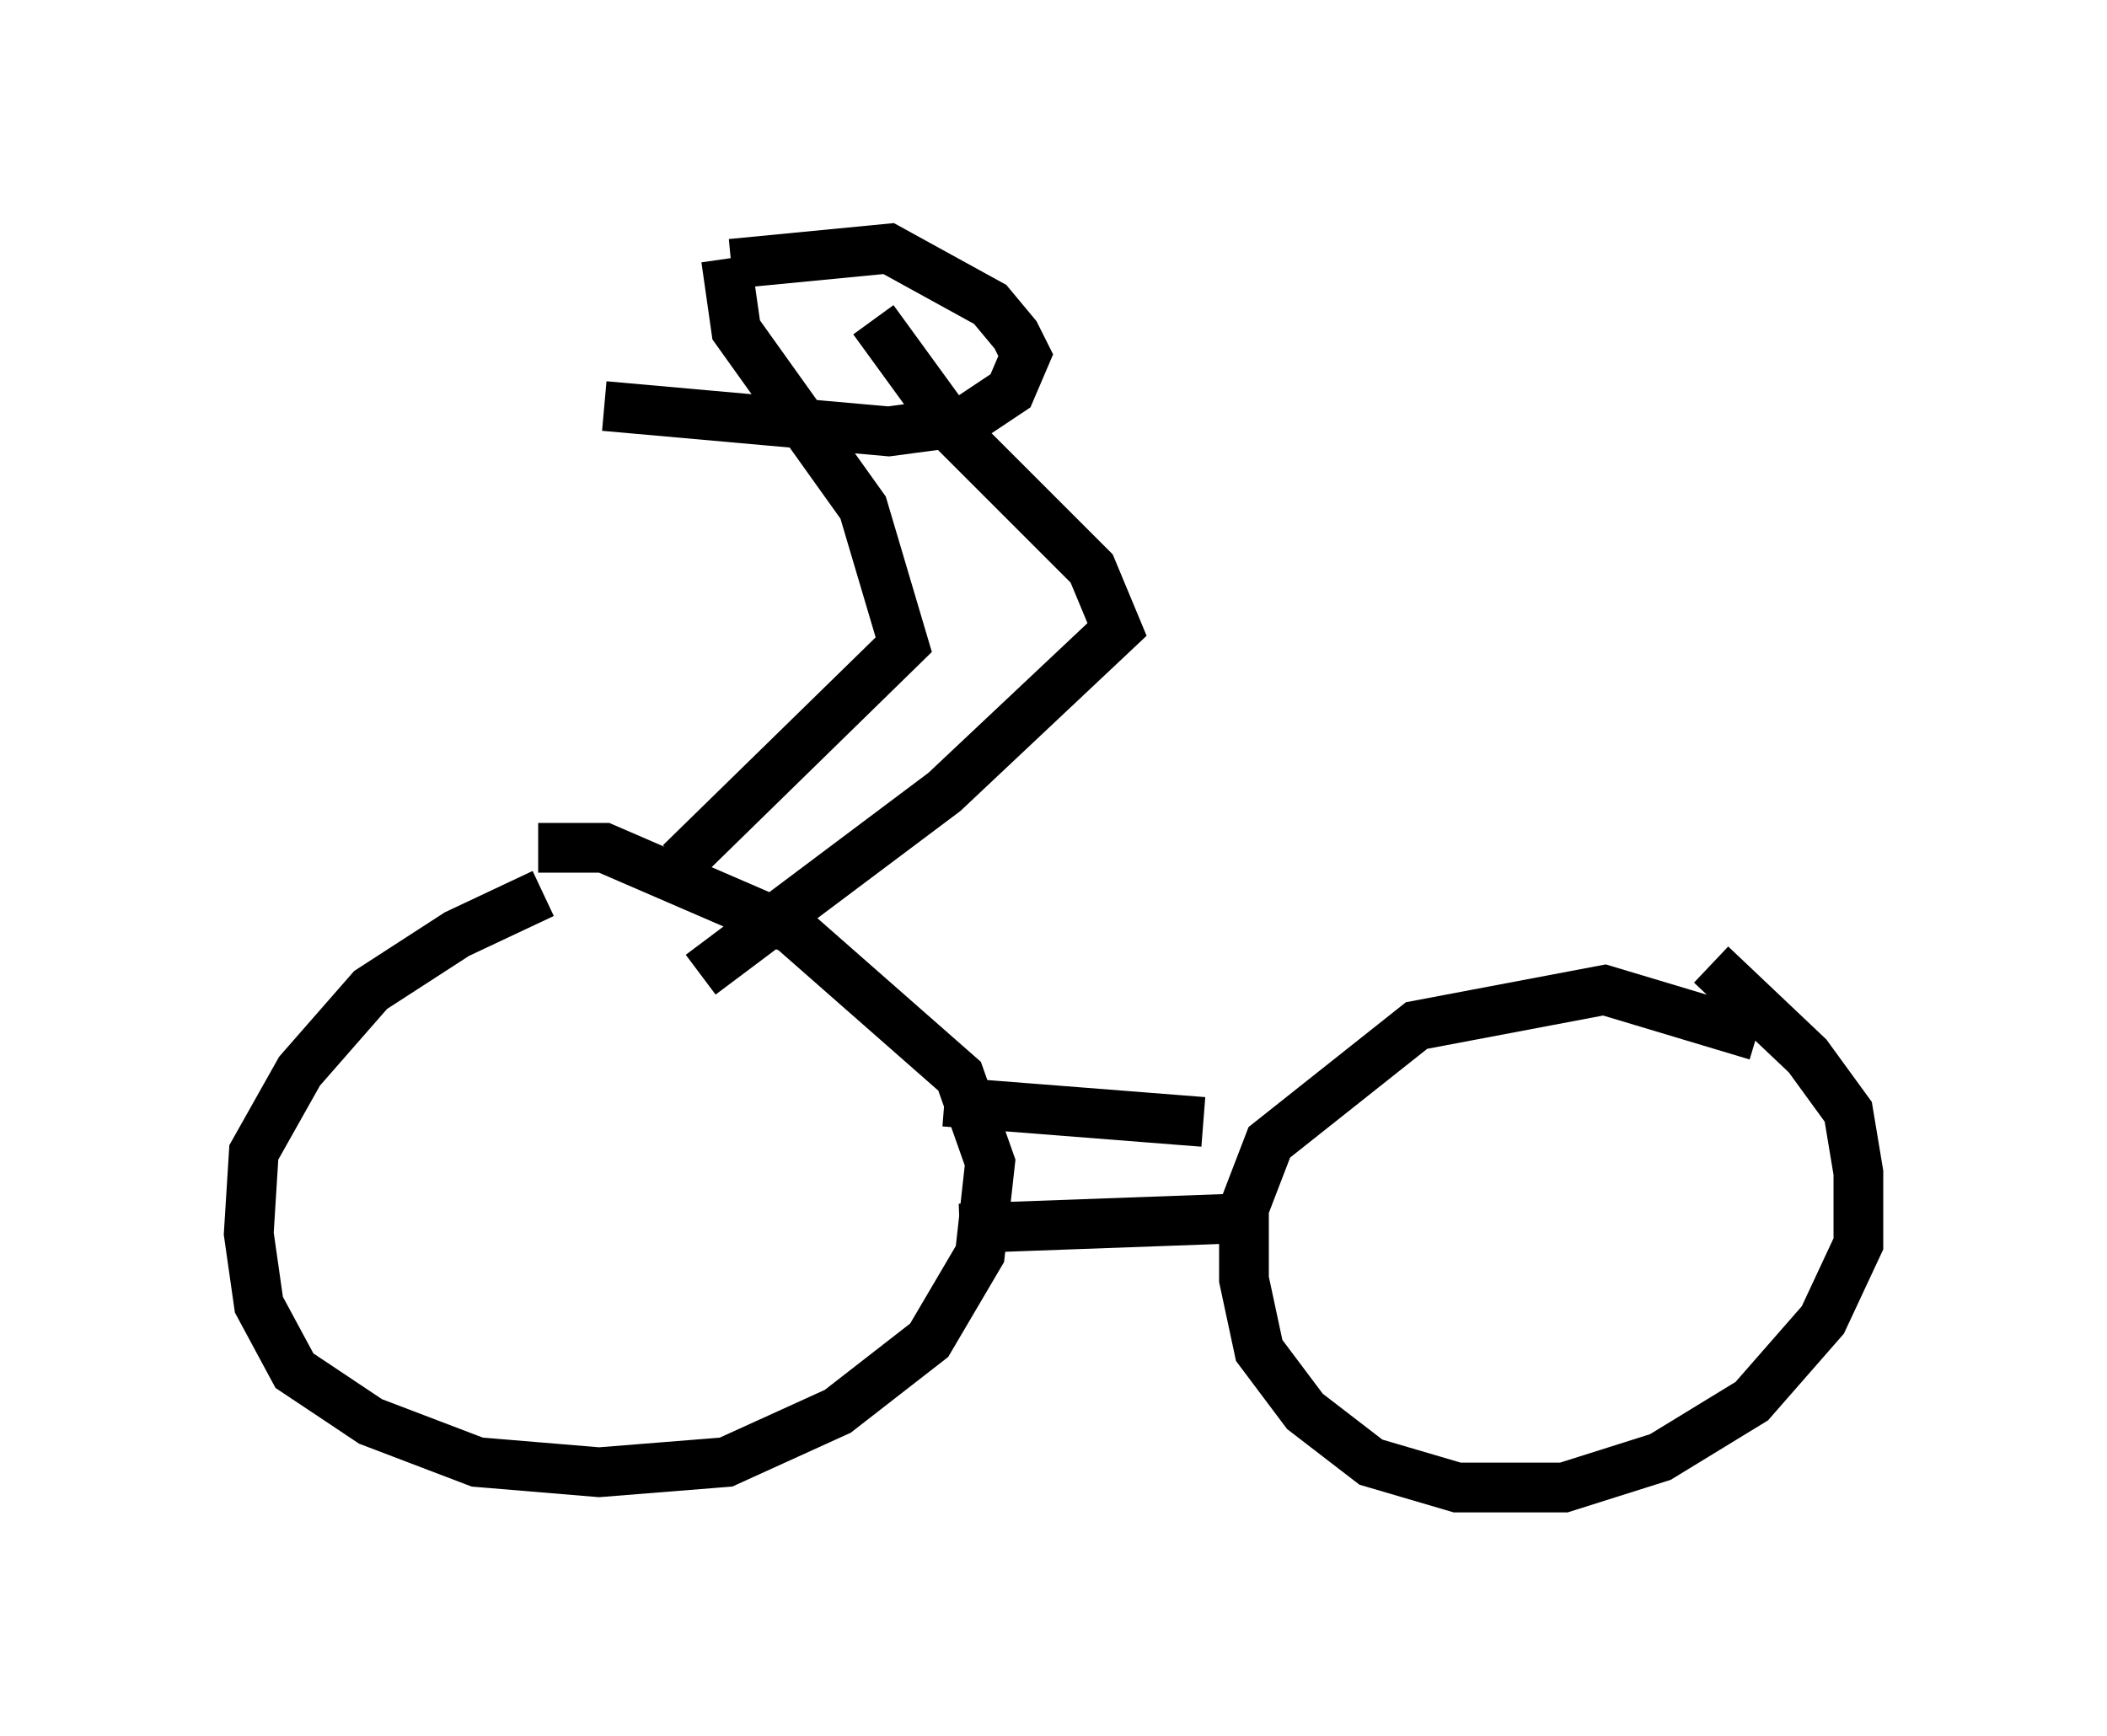 <?xml version="1.0" encoding="utf-8" ?>
<svg baseProfile="full" height="34.909" version="1.1" width="42.361" xmlns="http://www.w3.org/2000/svg" xmlns:ev="http://www.w3.org/2001/xml-events" xmlns:xlink="http://www.w3.org/1999/xlink"><defs /><rect fill="white" height="34.909" width="42.361" x="0" y="0" /><path d="M13.779, 18.169 m-2.858, -0.204 l-1.735, 0.817 -1.735, 1.123 l-1.429, 1.633 -0.919, 1.633 l-0.102, 1.633 0.204, 1.429 l0.715, 1.327 1.531, 1.021 l2.144, 0.817 2.45, 0.204 l2.552, -0.204 2.246, -1.021 l1.838, -1.429 1.021, -1.735 l0.204, -1.838 -0.613, -1.735 l-3.369, -2.96 -3.777, -1.633 l-1.327, 0.0 m24.5, 3.777 l-3.063, -0.919 -3.777, 0.715 l-2.96, 2.348 -0.51, 1.327 l0.0, 1.429 0.306, 1.429 l0.919, 1.225 1.327, 1.021 l1.735, 0.51 2.144, 0.0 l1.94, -0.613 1.838, -1.123 l1.429, -1.633 0.715, -1.531 l0.0, -1.429 -0.204, -1.225 l-0.817, -1.123 -1.94, -1.838 m-15.109, 5.308 l5.615, -0.204 m-5.921, -2.348 l5.206, 0.408 m-10.515, -5.206 l4.492, -4.39 -0.817, -2.756 l-2.552, -3.573 -0.204, -1.429 m-0.51, 14.394 l4.9, -3.675 3.471, -3.267 l-0.51, -1.225 -2.756, -2.756 l-1.633, -2.246 m-5.41, 1.735 l5.717, 0.51 1.531, -0.204 l0.919, -0.613 0.306, -0.715 l-0.204, -0.408 -0.51, -0.613 l-2.042, -1.123 -3.165, 0.306 " fill="none" stroke="black" stroke-width="1" /></svg>